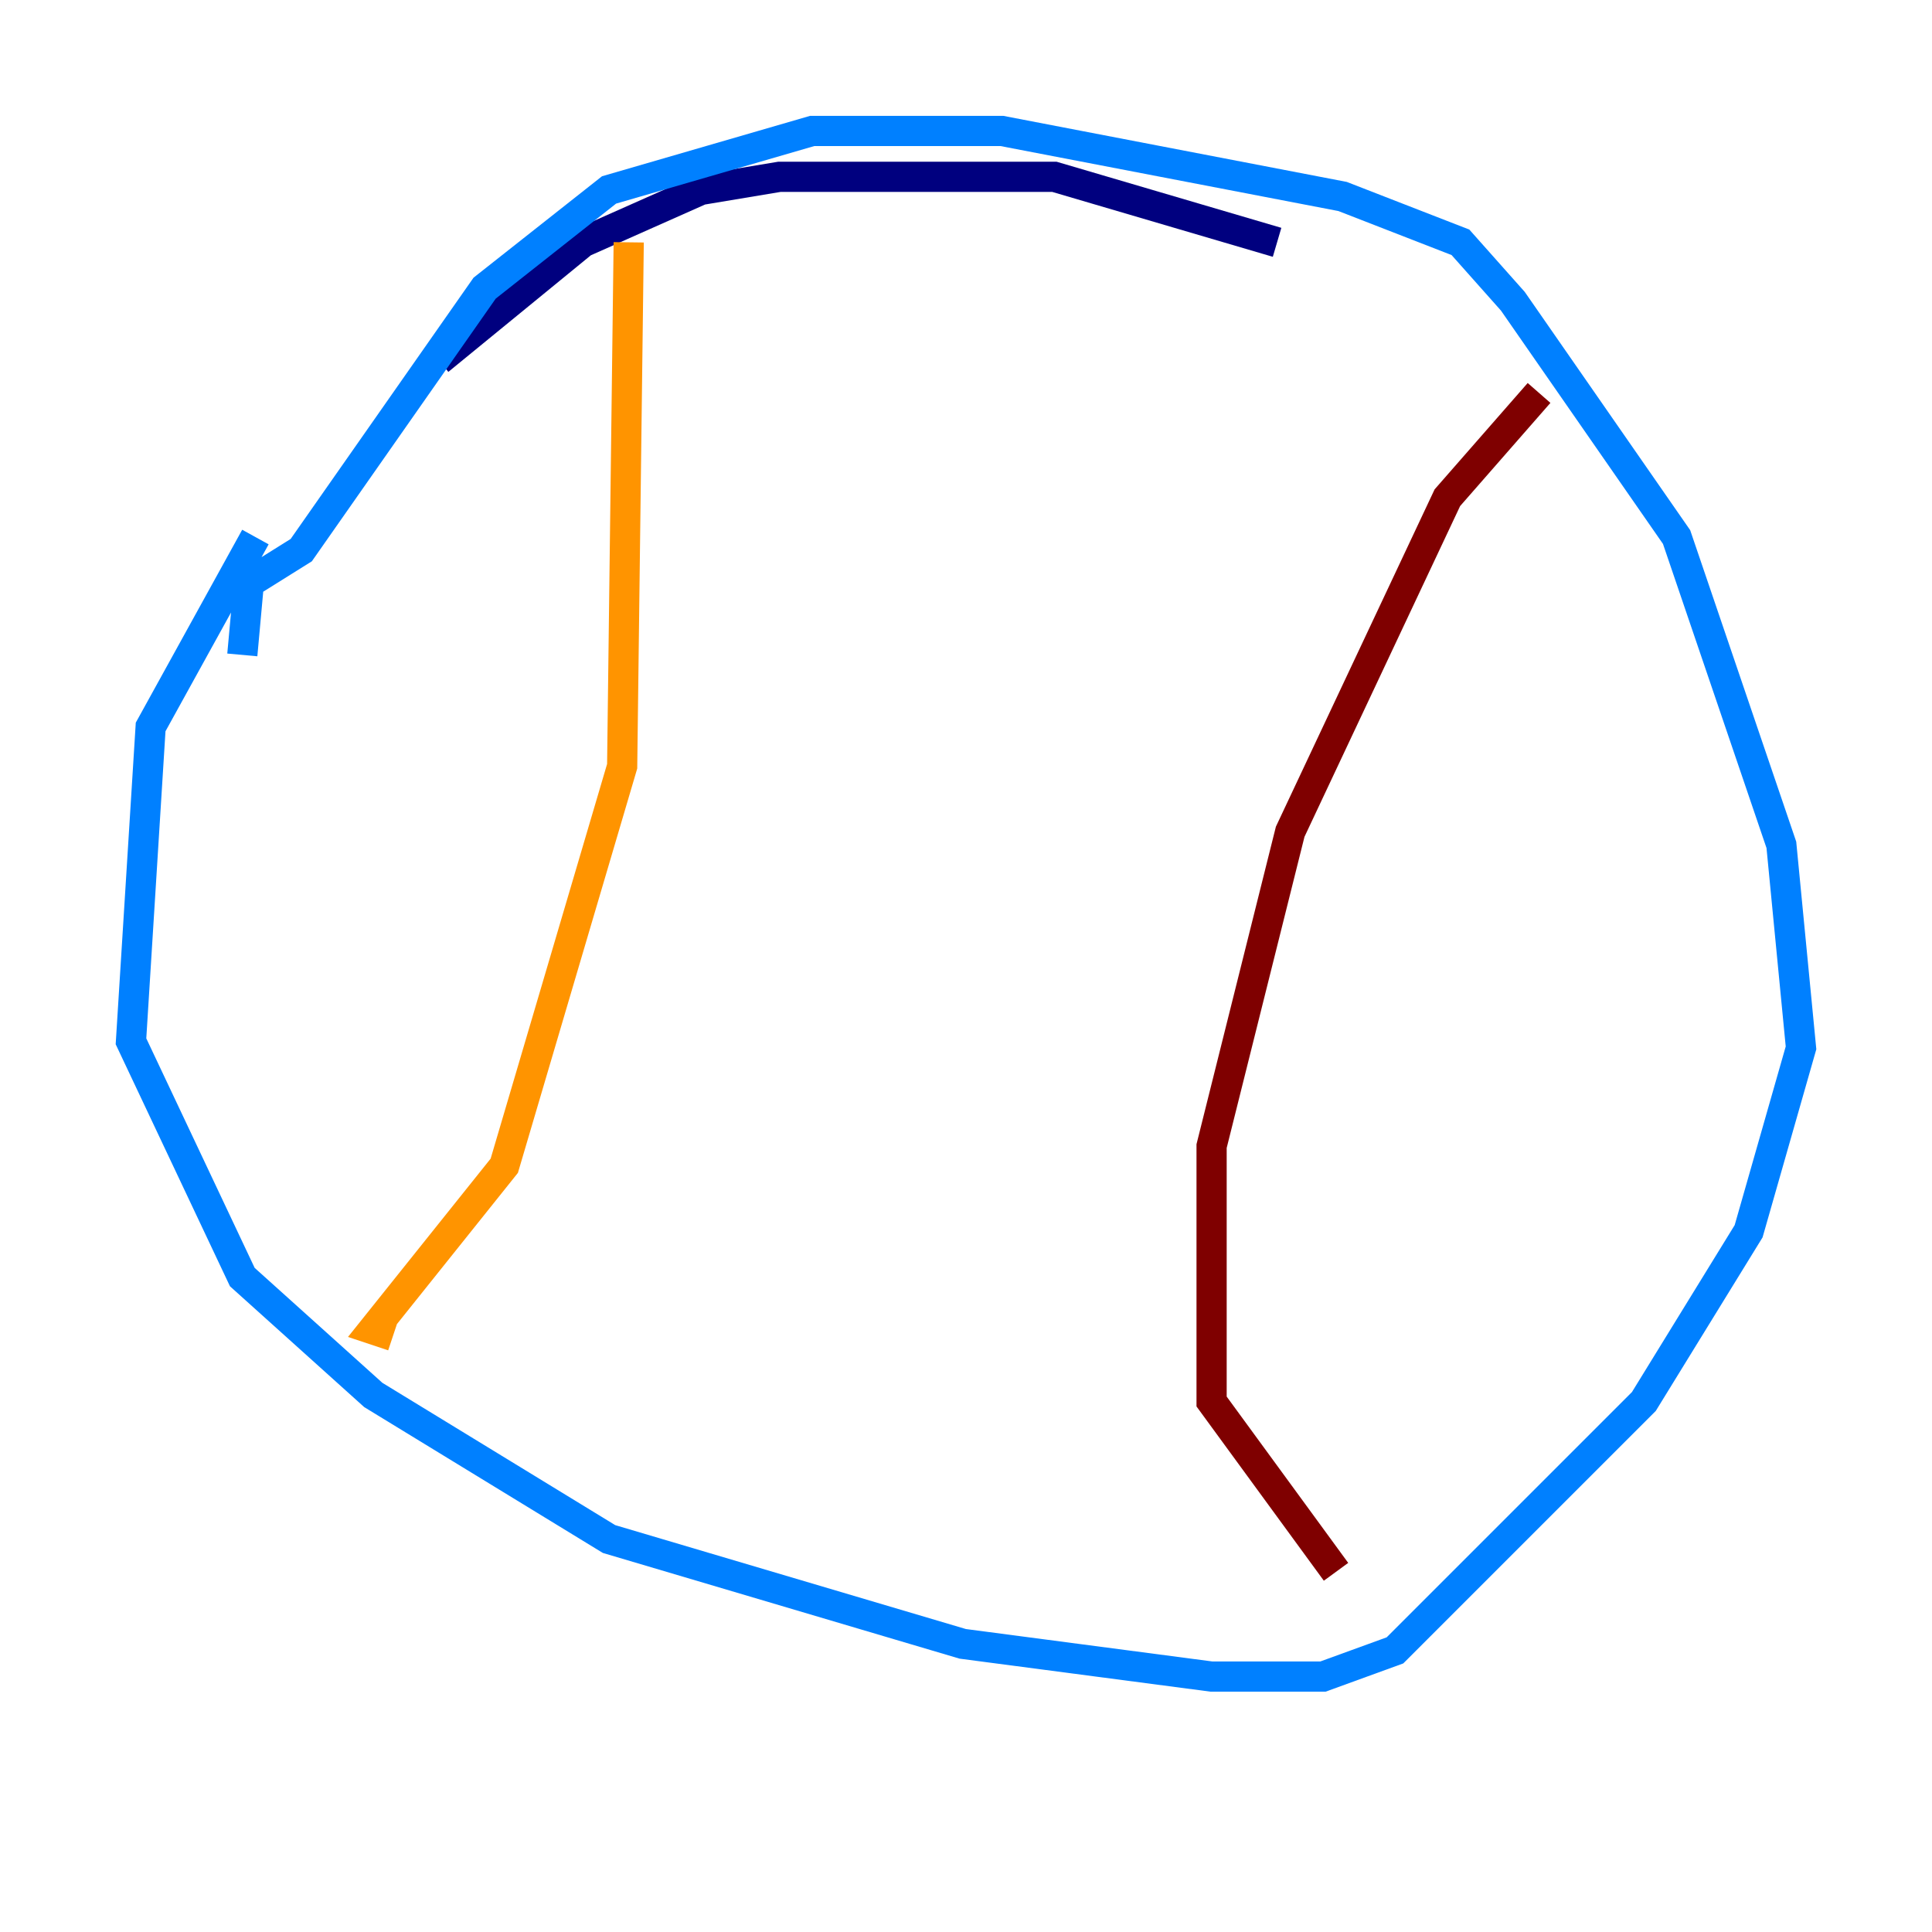 <?xml version="1.0" encoding="utf-8" ?>
<svg baseProfile="tiny" height="128" version="1.2" viewBox="0,0,128,128" width="128" xmlns="http://www.w3.org/2000/svg" xmlns:ev="http://www.w3.org/2001/xml-events" xmlns:xlink="http://www.w3.org/1999/xlink"><defs /><polyline fill="none" points="84.61,16.054 69.858,11.715 51.634,11.715 46.427,12.583 38.617,16.054 29.071,23.864" stroke="#00007f" stroke-width="2" /><polyline fill="none" points="16.922,35.58 9.98,48.163 8.678,68.99 16.054,84.61 24.732,92.42 40.352,101.966 63.783,108.909 80.271,111.078 87.647,111.078 92.42,109.342 108.909,92.854 115.851,81.573 119.322,69.424 118.02,55.973 111.078,35.58 100.231,19.959 96.759,16.054 88.949,13.017 66.386,8.678 53.803,8.678 40.352,12.583 32.108,19.091 19.959,36.447 16.488,38.617 16.054,43.39" stroke="#0080ff" stroke-width="2" /><polyline fill="none" points="40.352,16.054 40.352,16.054" stroke="#7cff79" stroke-width="2" /><polyline fill="none" points="41.654,16.054 41.22,50.766 33.41,77.234 24.732,88.081 26.034,88.515" stroke="#ff9400" stroke-width="2" /><polyline fill="none" points="101.966,26.034 95.891,32.976 85.478,55.105 80.271,75.932 80.271,92.854 88.515,104.136" stroke="#7f0000" stroke-width="2" /></svg>
